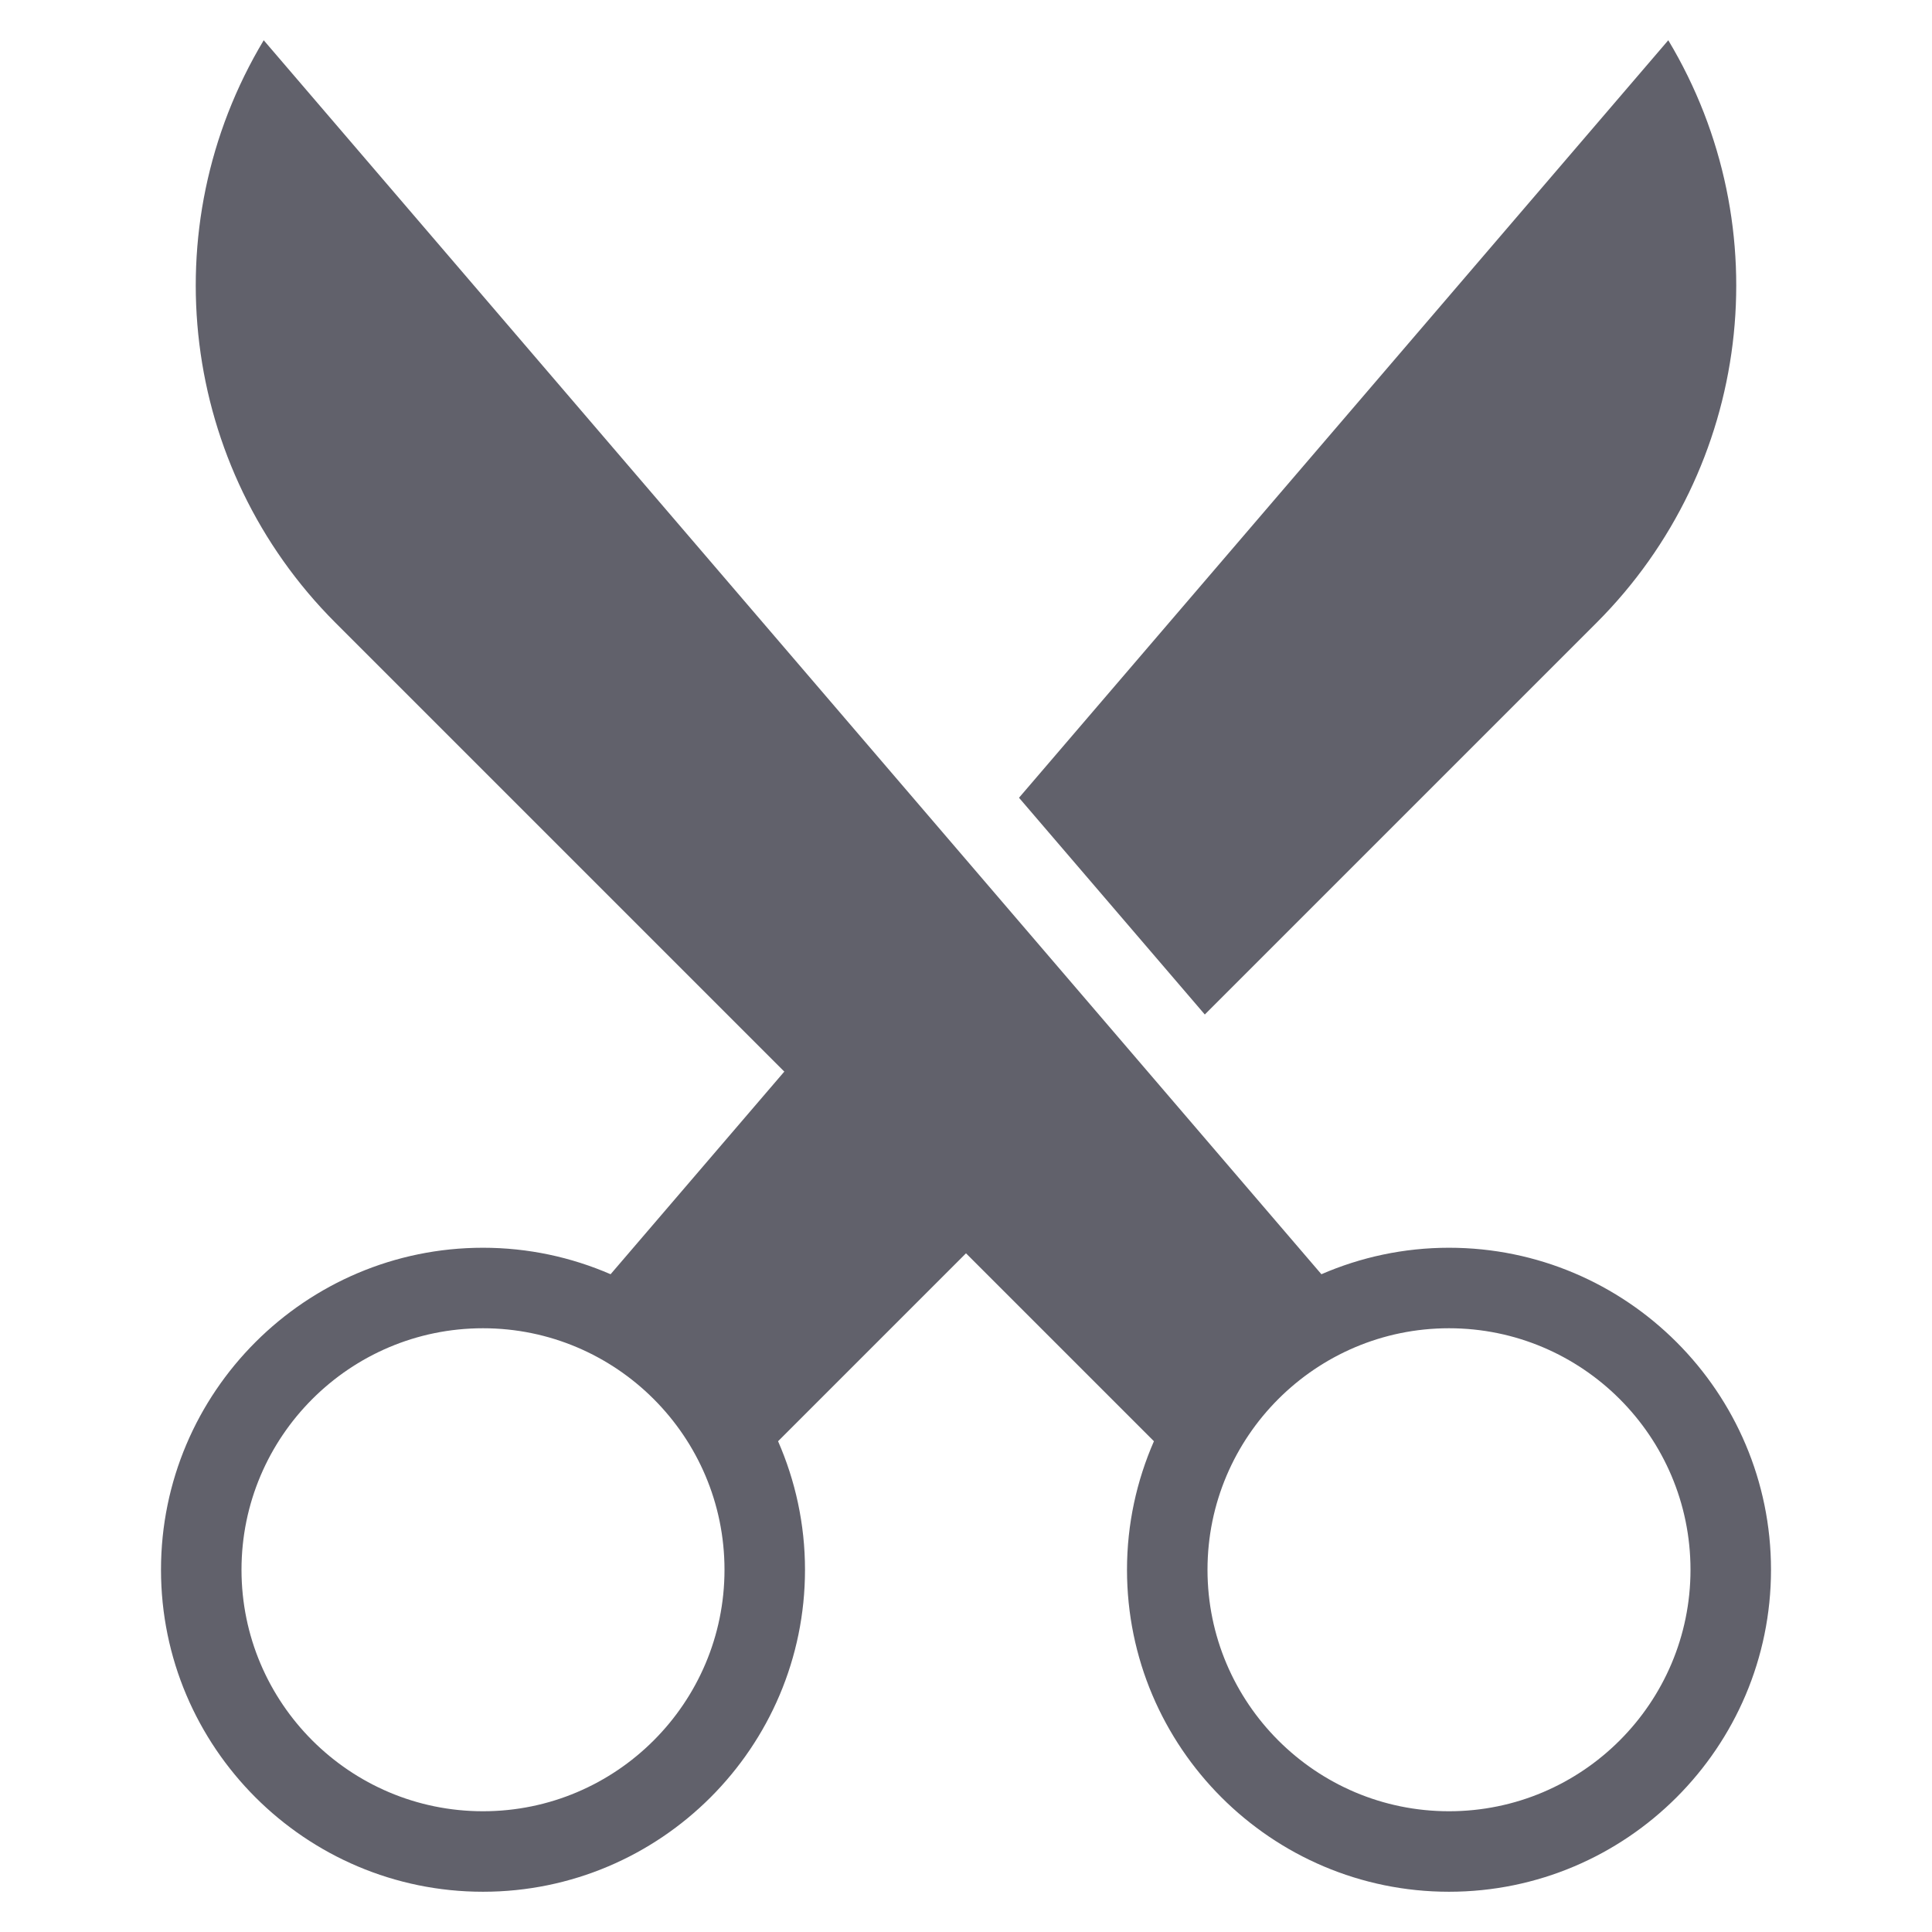 <svg xmlns="http://www.w3.org/2000/svg" height="48" width="48" viewBox="0 0 48 48"><title>scissors 4</title><g fill="#61616b" class="nc-icon-wrapper"><path data-color="color-2" fill="#61616b" d="M29.933,25.205l9.734-9.734C43.51,11.627,44.245,5.661,41.448,1L25.317,19.82L29.933,25.205z "></path> <path data-color="color-2" fill="#61616b" d="M27.974,27.164l-4.459-5.241l-8.345,9.735C14.197,31.236,13.126,31,12,31 c-4.411,0-8,3.589-8,8s3.589,8,8,8s8-3.589,8-8c0-1.135-0.241-2.214-0.669-3.193L27.974,27.164z M12,45c-3.309,0-6-2.691-6-6 s2.691-6,6-6s6,2.691,6,6S15.309,45,12,45z"></path> <path fill="#61616b" d="M8.333,15.471l20.336,20.336C28.241,36.786,28,37.865,28,39c0,4.411,3.589,8,8,8s8-3.589,8-8s-3.589-8-8-8 c-1.126,0-2.197,0.236-3.17,0.658L6.552,1C3.755,5.661,4.49,11.627,8.333,15.471z M30,39c0-3.309,2.691-6,6-6s6,2.691,6,6 s-2.691,6-6,6S30,42.309,30,39z"></path></g></svg>